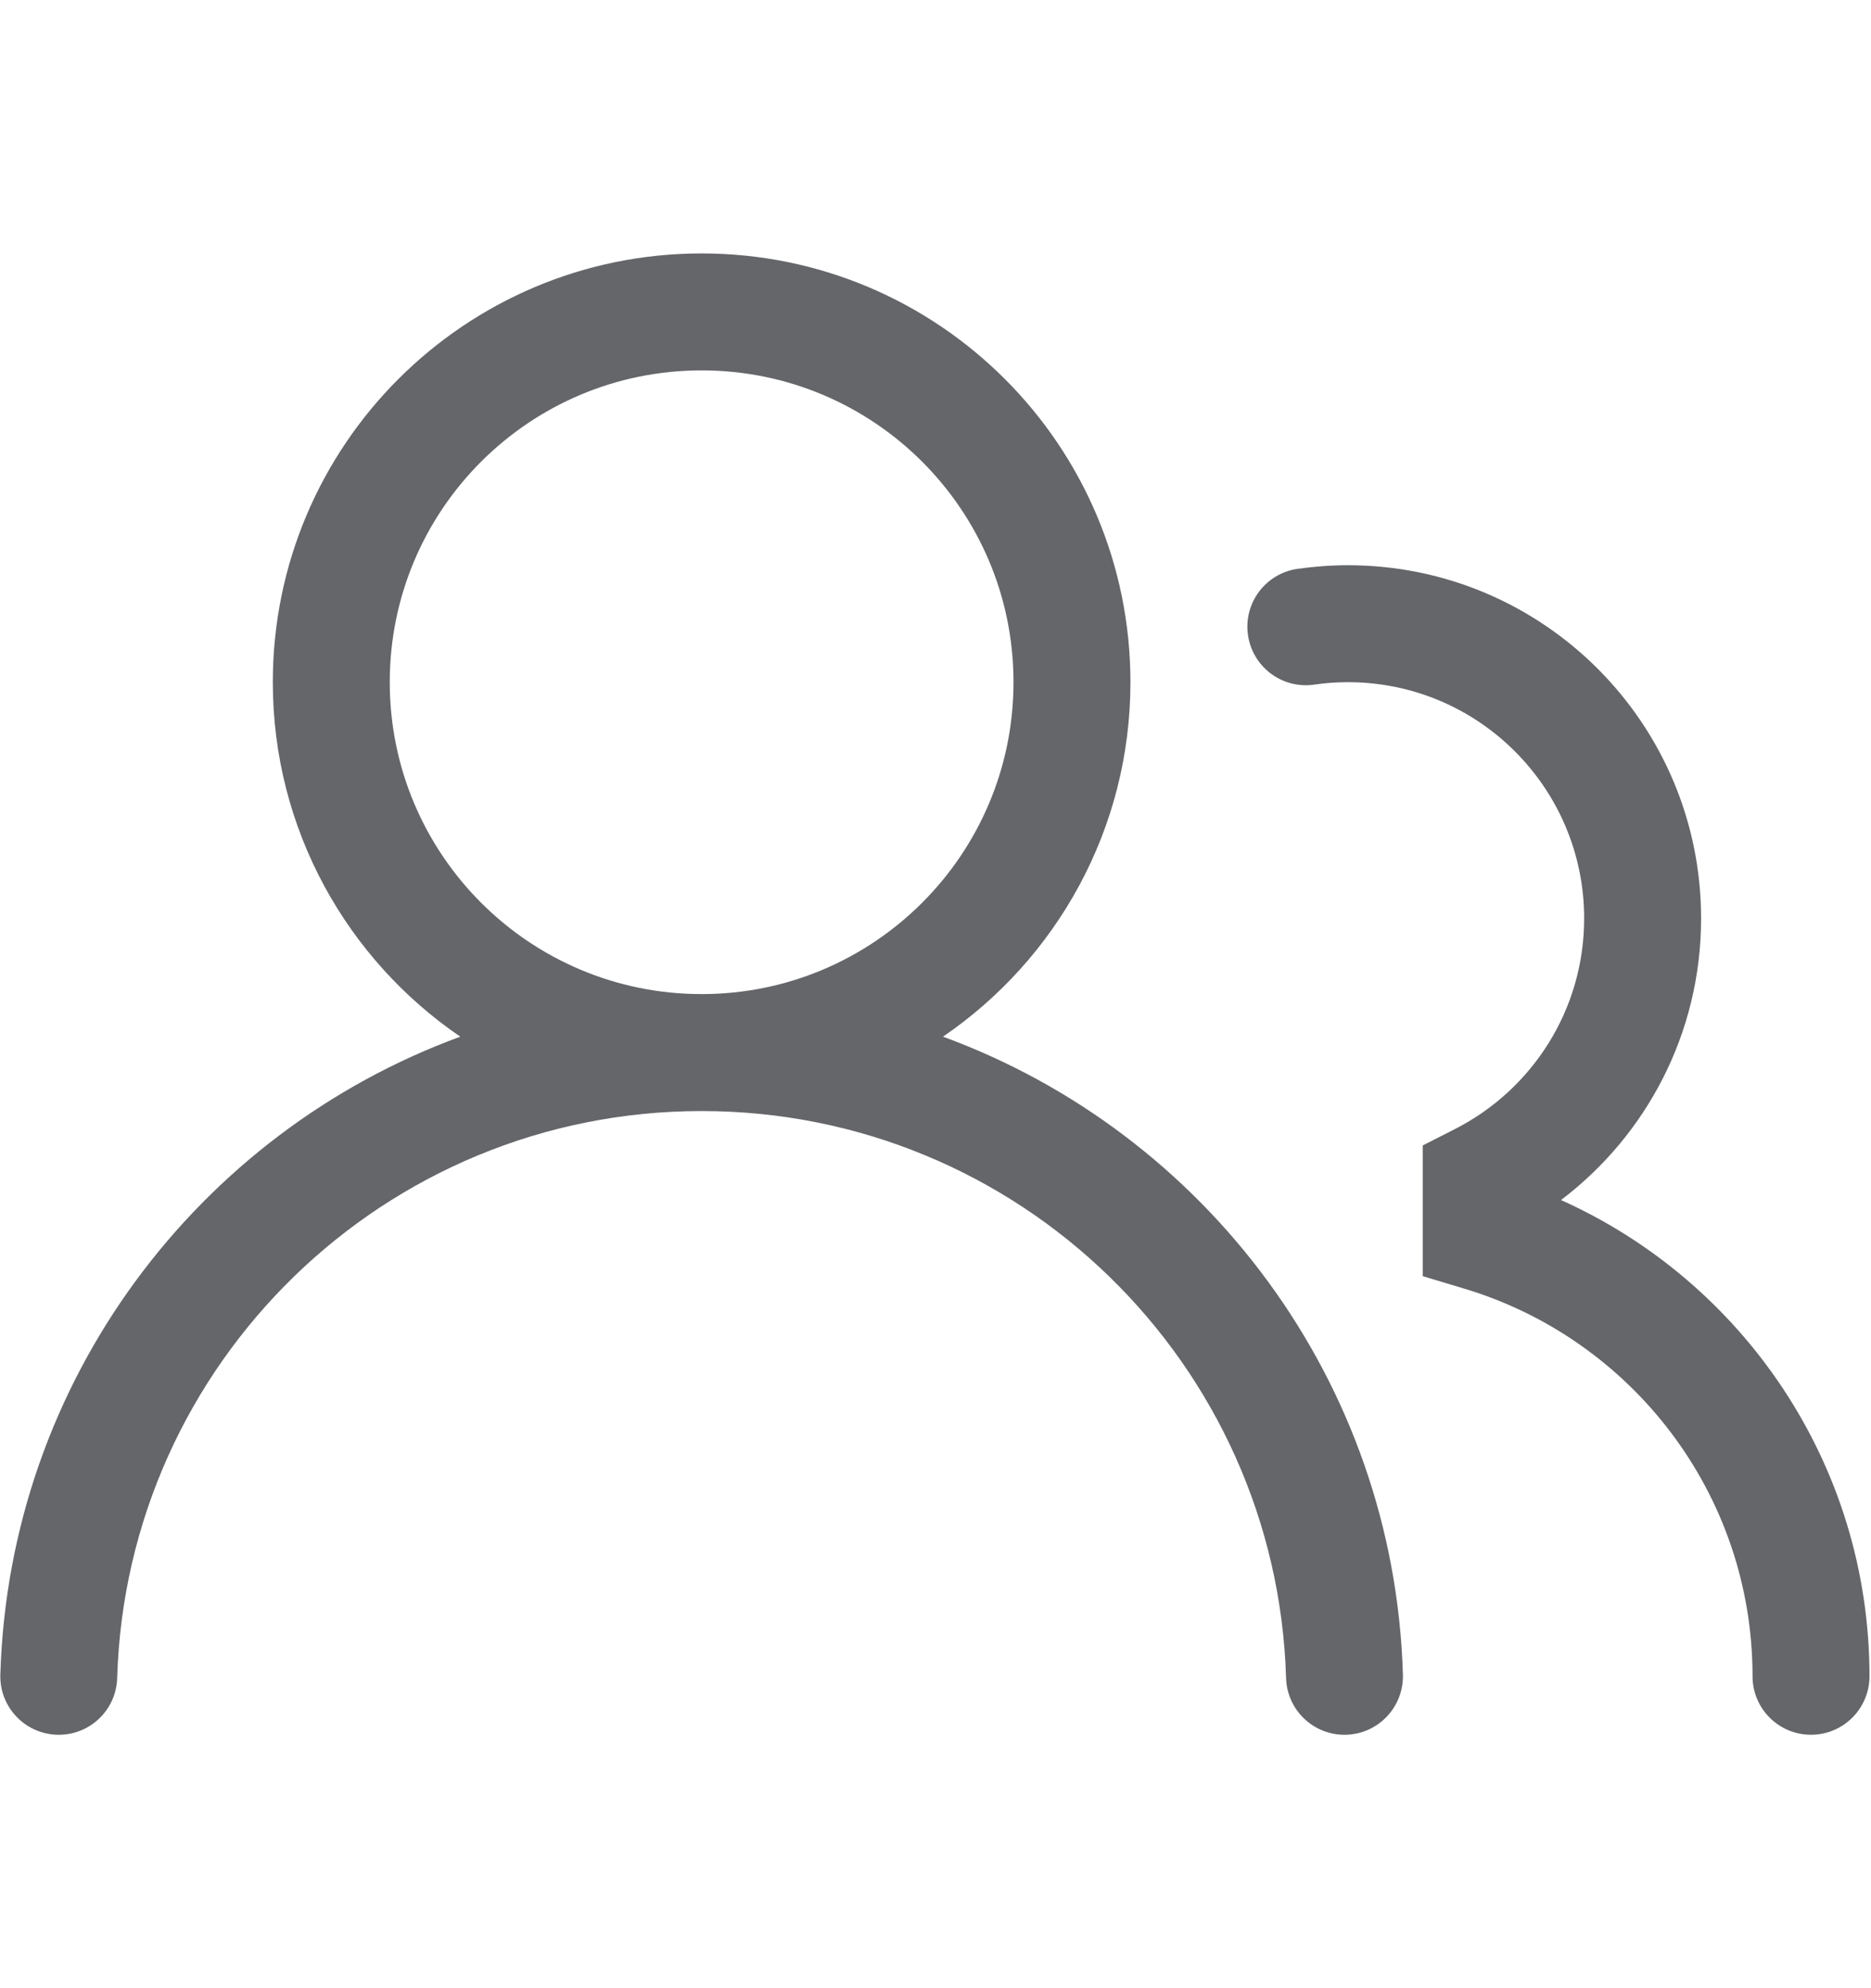 <svg width="16" height="17" viewBox="0 0 16 17" fill="none" xmlns="http://www.w3.org/2000/svg">
<path fill-rule="evenodd" clip-rule="evenodd" d="M2.333 5.833C2.333 3.808 3.975 2.167 6 2.167C8.025 2.167 9.667 3.808 9.667 5.833C9.667 7.093 9.031 8.204 8.064 8.864C10.307 9.686 11.923 11.809 11.997 14.318C12.005 14.594 11.788 14.825 11.512 14.833C11.236 14.841 11.006 14.624 10.998 14.348C10.918 11.657 8.711 9.5 6 9.5C3.289 9.5 1.082 11.657 1.002 14.348C0.994 14.624 0.764 14.841 0.488 14.833C0.212 14.825 -0.006 14.594 0.003 14.318C0.077 11.809 1.693 9.686 3.936 8.864C2.969 8.204 2.333 7.093 2.333 5.833ZM6 3.167C4.527 3.167 3.333 4.36 3.333 5.833C3.333 7.306 4.527 8.5 6 8.5C7.473 8.5 8.667 7.306 8.667 5.833C8.667 4.36 7.473 3.167 6 3.167Z" fill="#646669"/>
<path d="M11.527 5.833C11.428 5.833 11.332 5.84 11.238 5.854C10.964 5.893 10.711 5.703 10.672 5.429C10.633 5.156 10.823 4.903 11.096 4.864C11.237 4.844 11.381 4.833 11.527 4.833C13.195 4.833 14.547 6.185 14.547 7.853C14.547 8.837 14.076 9.71 13.349 10.261C14.903 10.958 15.987 12.519 15.987 14.333C15.987 14.609 15.763 14.833 15.487 14.833C15.21 14.833 14.987 14.609 14.987 14.333C14.987 12.769 13.949 11.447 12.523 11.019L12.167 10.912V9.794L12.44 9.655C13.098 9.321 13.547 8.639 13.547 7.853C13.547 6.738 12.642 5.833 11.527 5.833Z" fill="#646669"/>
</svg>
